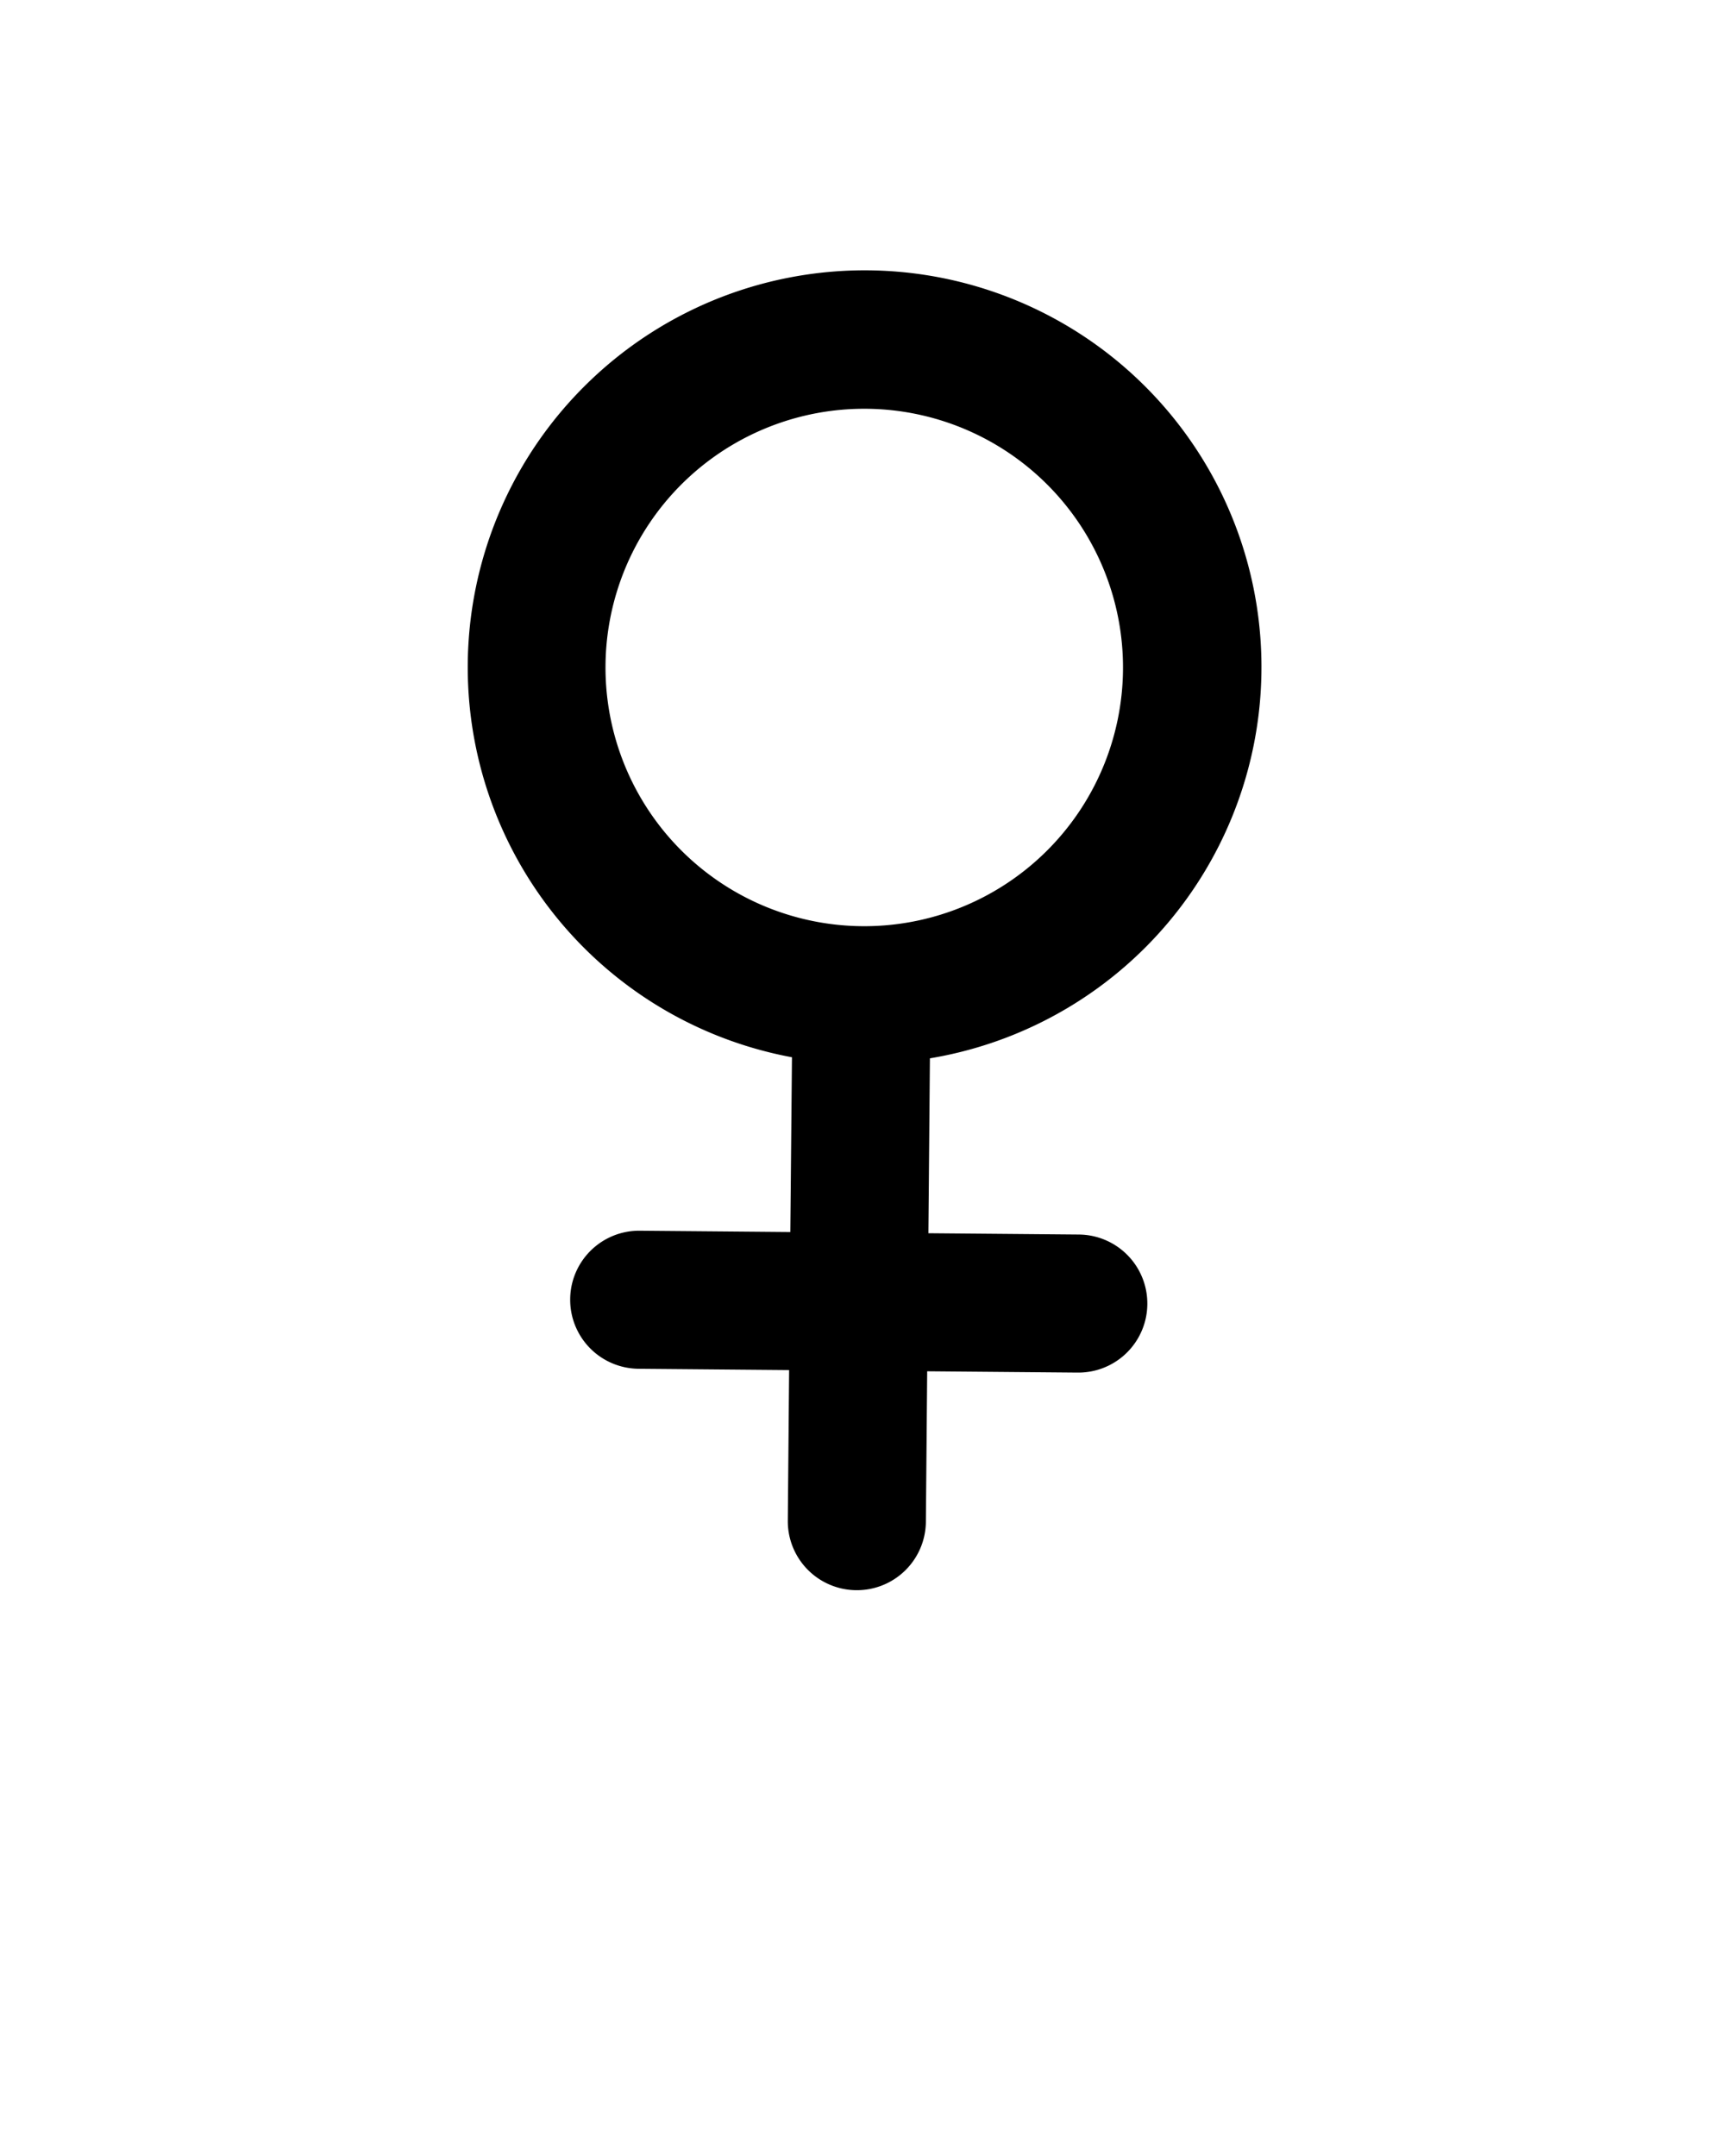 <?xml version="1.0" encoding="UTF-8" standalone="no"?>
<svg id="female" 
   data-name="Layer 1"
   viewBox="0 0 100 125"
   x="0px"
   y="0px"
   version="1.1"
   
   sodipodi:docname="female.svg"
   inkscape:version="1.1.2 (0a00cf5339, 2022-02-04)"
   xmlns:inkscape="http://www.inkscape.org/namespaces/inkscape"
   xmlns:sodipodi="http://sodipodi.sourceforge.net/DTD/sodipodi-0.dtd"
   xmlns="http://www.w3.org/2000/svg"
   xmlns:svg="http://www.w3.org/2000/svg">
  <defs
      />
  <sodipodi:namedview
     
     pagecolor="#ffffff"
     bordercolor="#666666"
     borderopacity="1.0"
     inkscape:pageshadow="2"
     inkscape:pageopacity="0.0"
     inkscape:pagecheckerboard="0"
     showgrid="false"
     inkscape:zoom="6.96"
     inkscape:cx="50.143678"
     inkscape:cy="62.5"
     inkscape:window-width="2560"
     inkscape:window-height="1370"
     inkscape:window-x="0"
     inkscape:window-y="0"
     inkscape:window-maximized="1"
     inkscape:current-layer="svg6" />
  <title
     >Artboard 19</title>
  <path
     d="m 33.98,22.295 a 23,23 45 0 0 11.931,39.003 l -0.095,10.132 -8.725,-0.076 a 4,4 0 0 0 -4.037,3.967 v 0 a 4,4 0 0 0 3.967,4.037 l 8.725,0.076 -0.076,8.725 a 4,4 0 0 0 3.967,4.037 v 0 a 4,4 0 0 0 4.037,-3.967 l 0.076,-8.725 8.725,0.076 a 4,4 0 0 0 4.037,-3.967 v 0 a 4,4 0 0 0 -3.967,-4.037 l -8.725,-0.076 0.088,-10.14 A 23,23 45 1 0 33.98,22.295 Z m 26.636,27.102 a 15,15 0 1 1 0.184,-21.212 15,15 0 0 1 -0.184,21.212 z"
     fill="currentColor"
      />
</svg>
